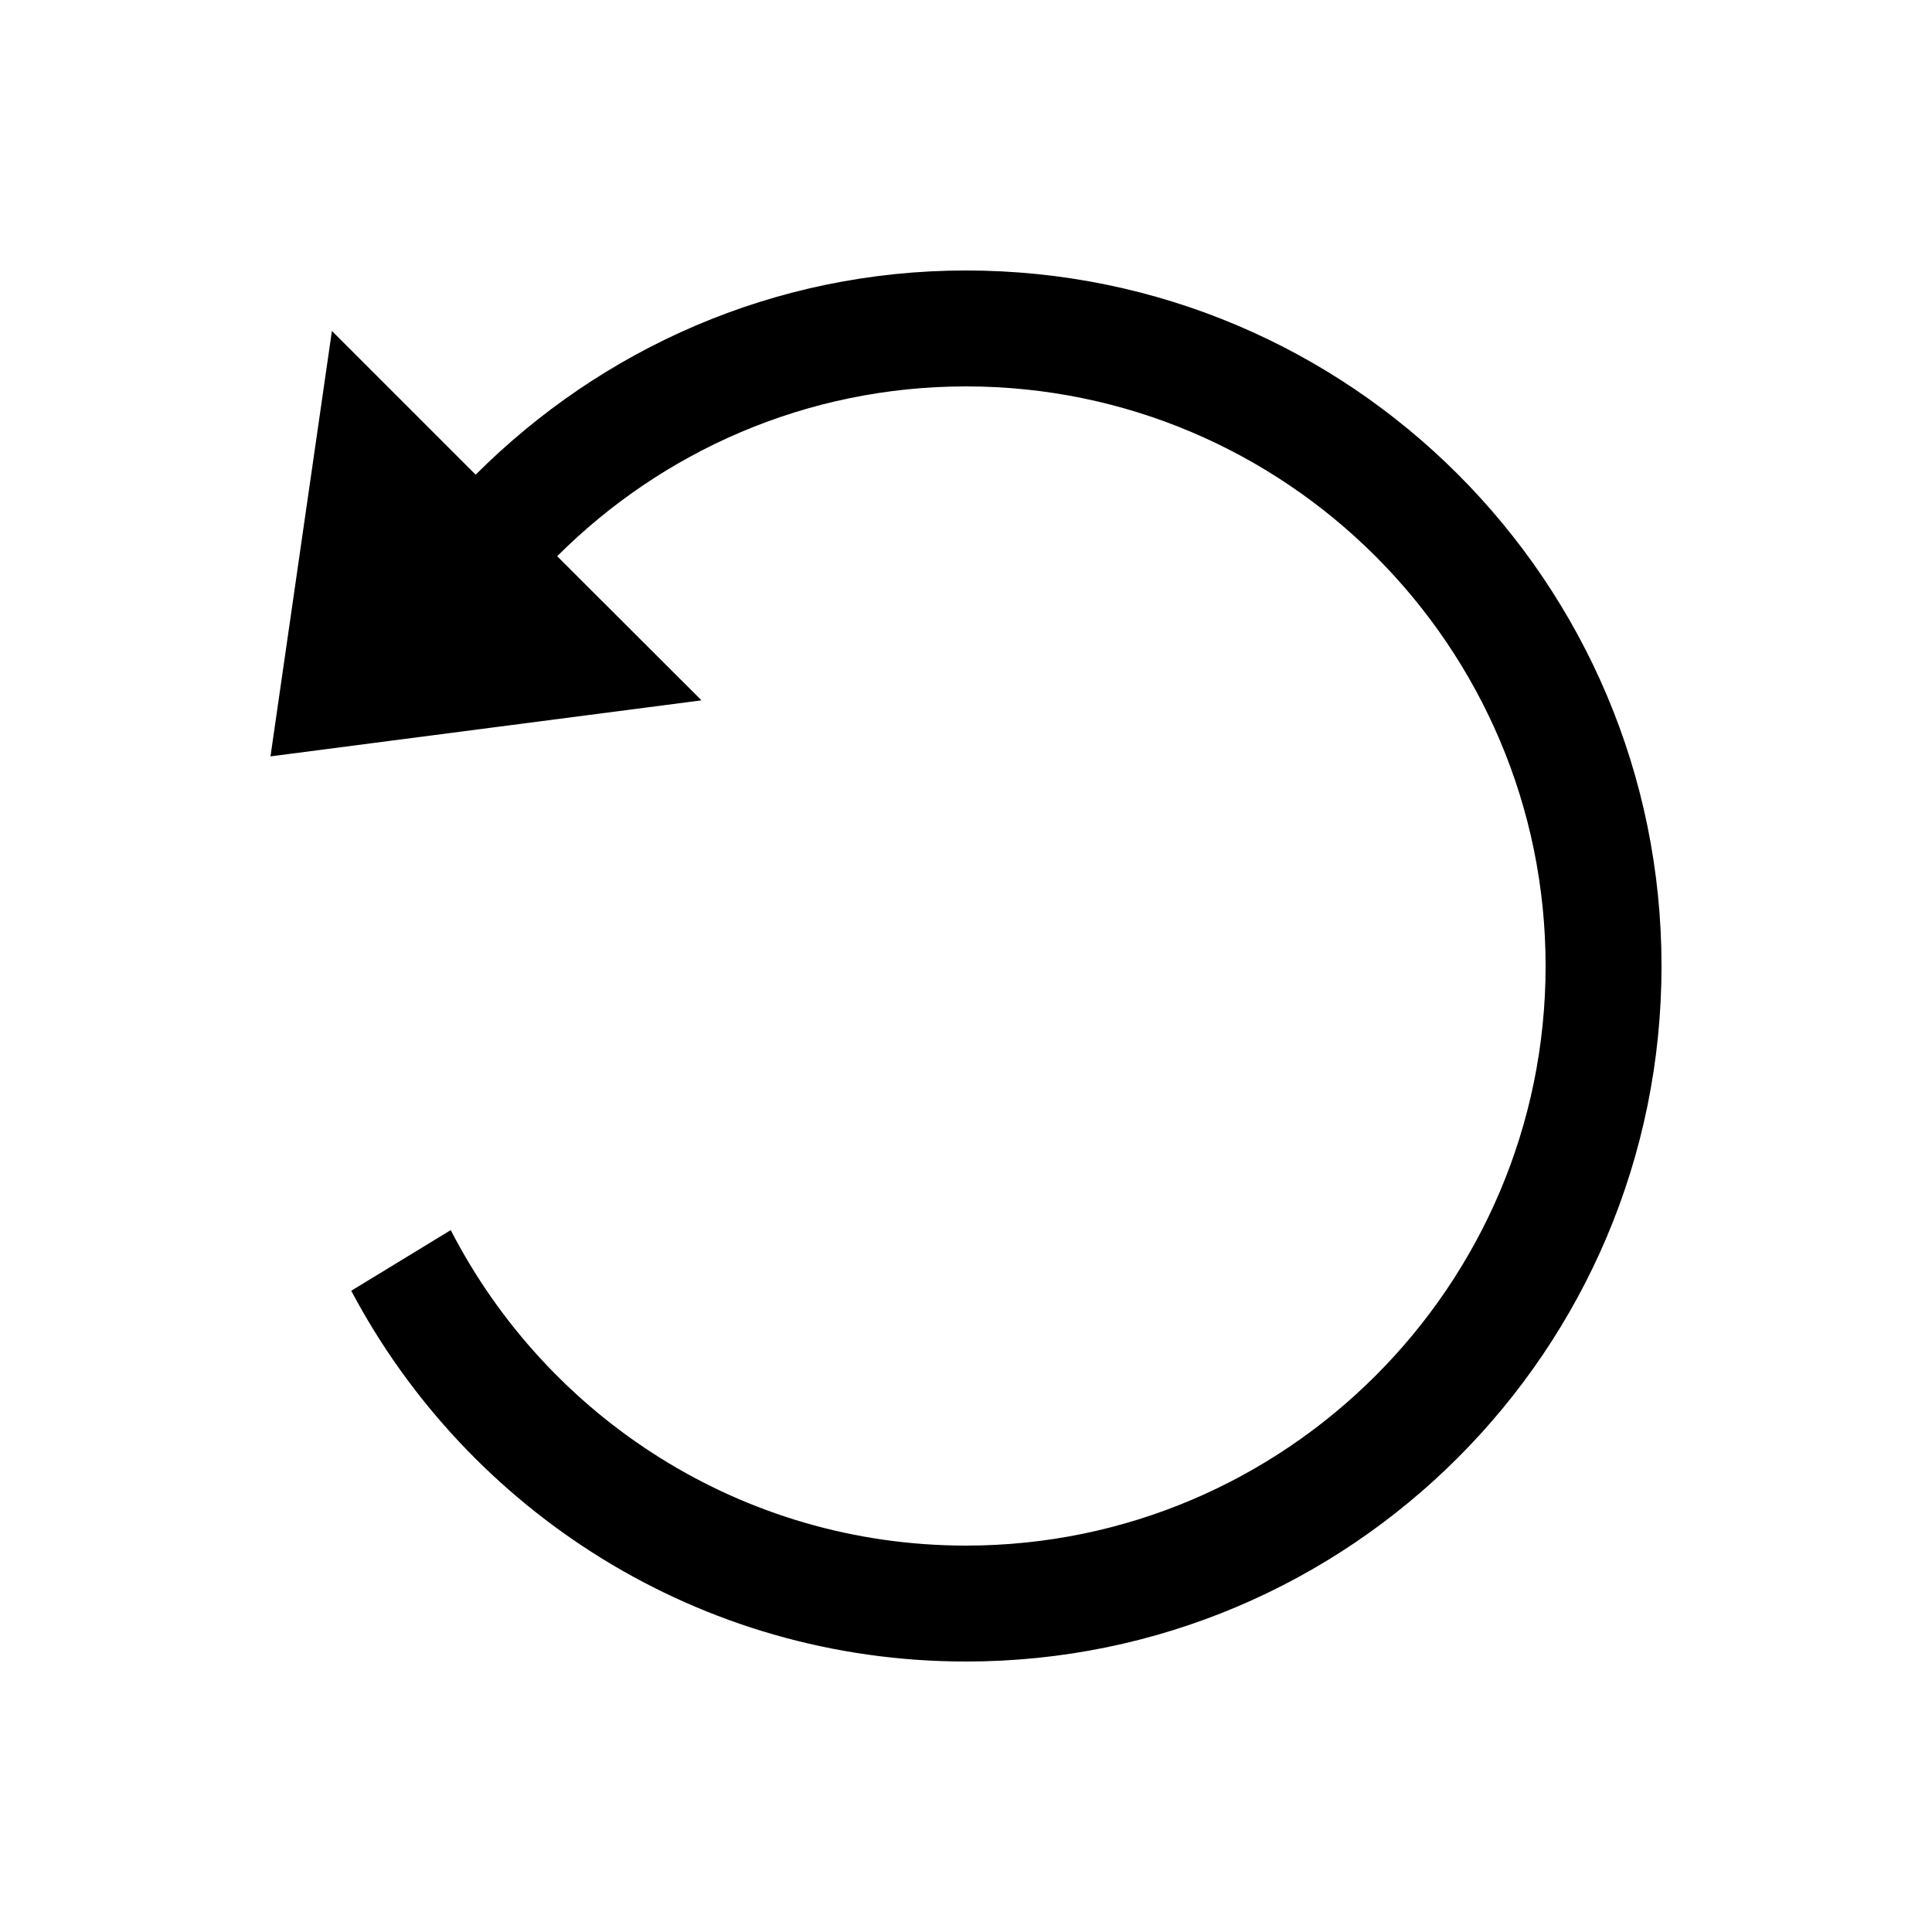 <?xml version="1.0" encoding="UTF-8"?>
<svg id="Layer_1" data-name="Layer 1" xmlns="http://www.w3.org/2000/svg" viewBox="0 0 100 100">
  <path d="m50,14c-9.93,0-18.87,4.06-25.38,10.57l-7.44-7.44-3.18,22.02,22.31-2.9-7.47-7.46c5.42-5.42,12.9-8.79,21.16-8.79,16.54,0,30,13.46,30,30s-13.46,30-30,30c-11.62,0-21.69-6.65-26.67-16.33l-5.15,3.14c6.04,11.41,18.02,19.19,31.82,19.19,19.88,0,36-16.12,36-36S69.88,14,50,14Z"/>
</svg>